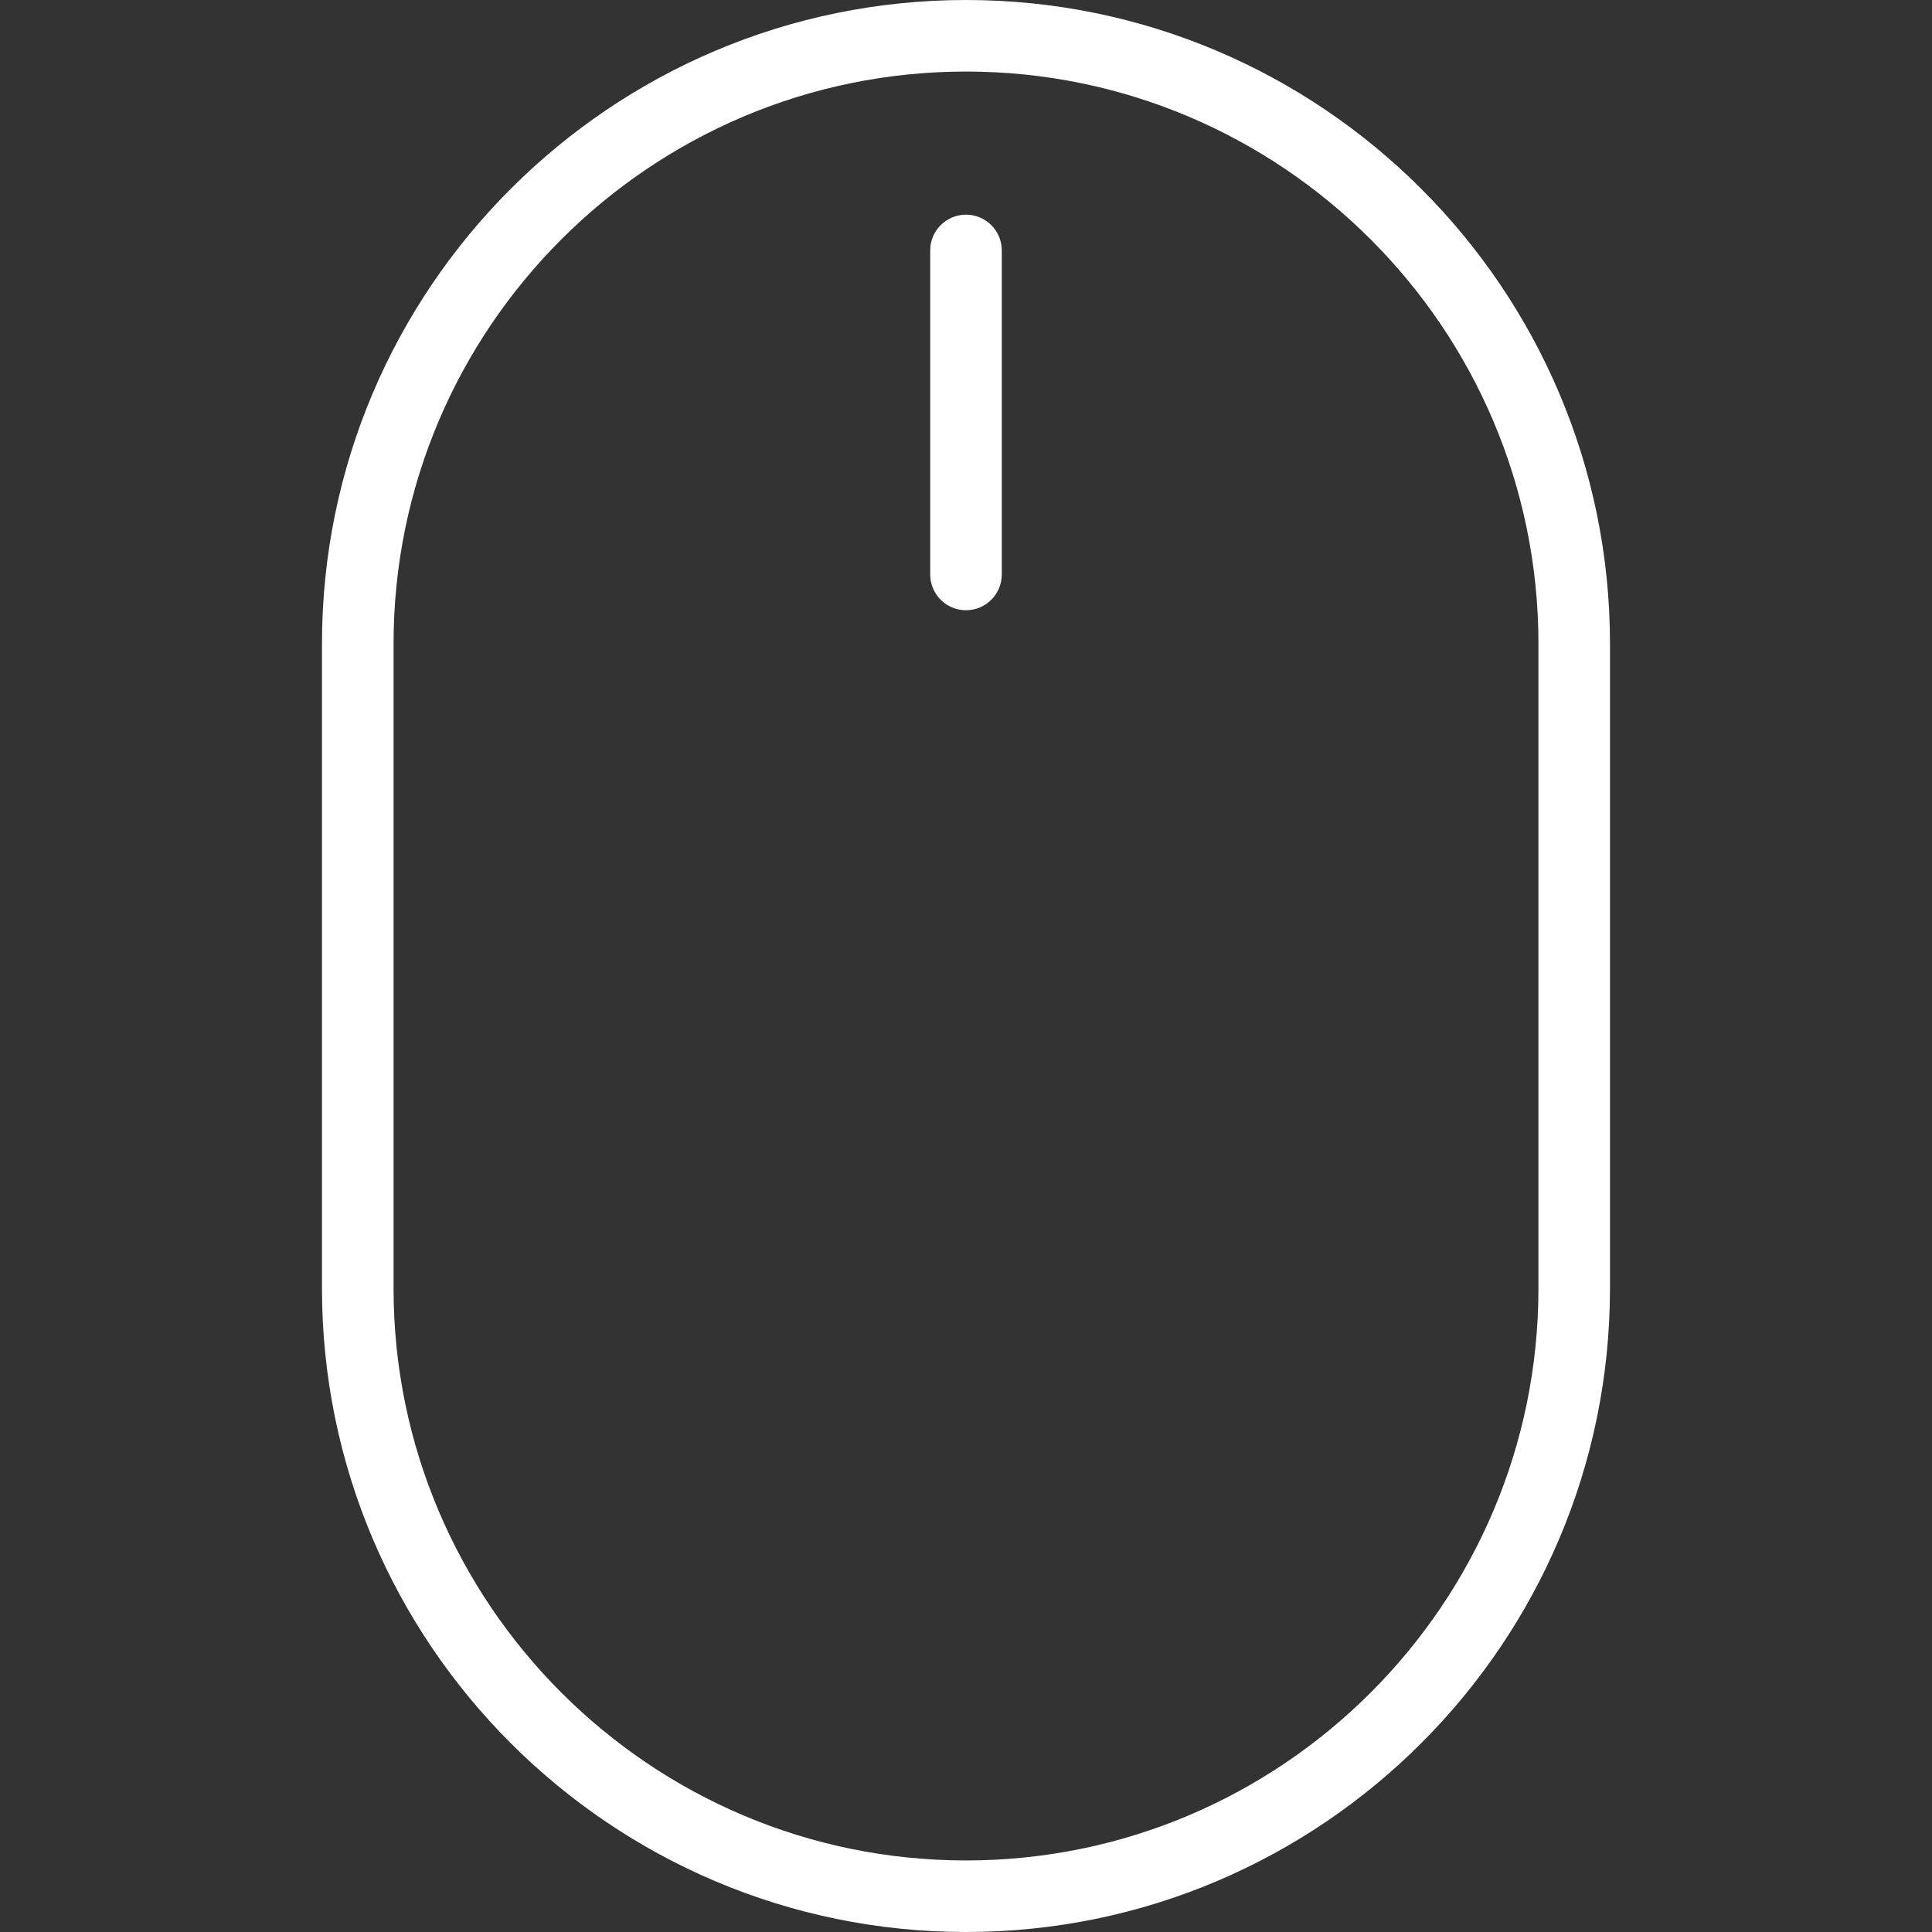 <svg width="61" height="61" viewBox="0 0 61 61" fill="none" xmlns="http://www.w3.org/2000/svg">
<rect x="0" y="0" width="61" height="61" fill="#333333" stroke="none"/>
<path d="M30.5 0C19.288 0 10.166 9.117 10.166 20.323V40.678C10.166 51.883 19.288 61 30.5 61C41.712 61 50.833 51.884 50.833 40.678V20.323C50.833 9.117 41.712 0 30.5 0ZM48.574 40.678C48.574 50.638 40.466 58.741 30.5 58.741C20.534 58.741 12.426 50.638 12.426 40.678V20.323C12.426 10.363 20.534 2.259 30.5 2.259C40.466 2.259 48.574 10.363 48.574 20.323V40.678Z" fill="white"/>
<path d="M30.5 6.778C29.876 6.778 29.37 7.283 29.37 7.907V18.137C29.37 18.762 29.876 19.267 30.5 19.267C31.124 19.267 31.63 18.762 31.63 18.137V7.907C31.629 7.283 31.124 6.778 30.5 6.778Z" fill="white"/>
</svg>
